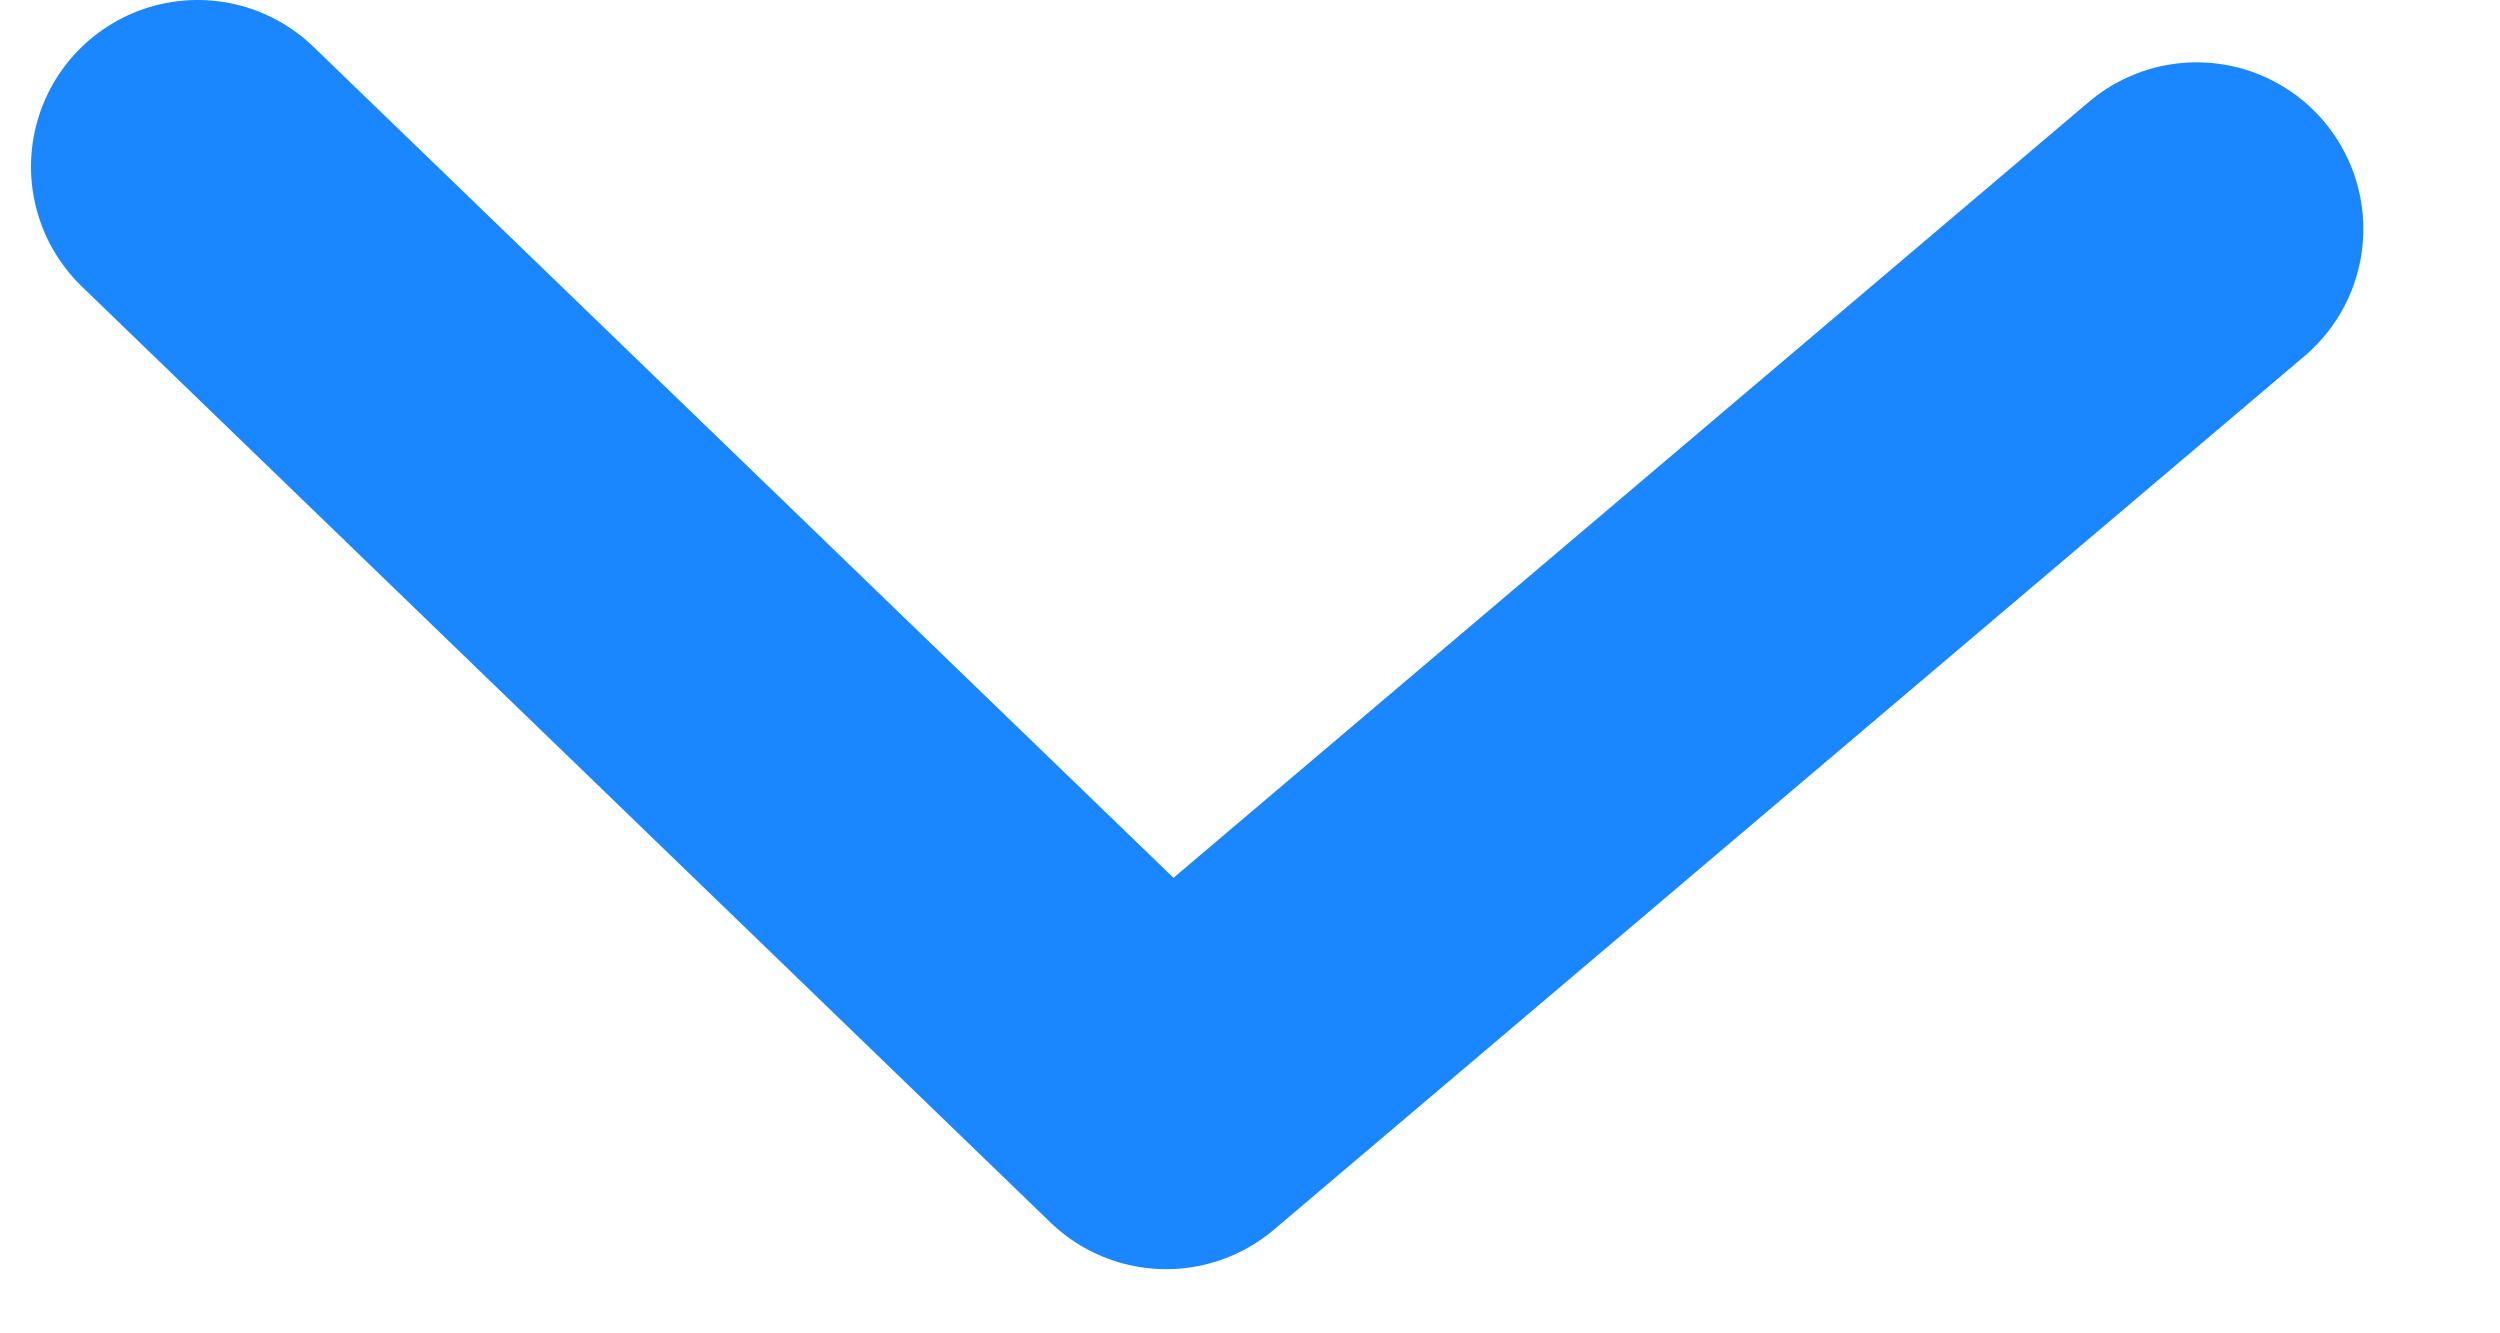 <svg width="15" height="8" viewBox="0 0 15 8" fill="none" xmlns="http://www.w3.org/2000/svg">
<path d="M13.18 1.374L6.997 6.615L1.186 1" stroke="#1A86FF" stroke-width="2" stroke-miterlimit="10" stroke-linecap="round" stroke-linejoin="round"/>
</svg>
